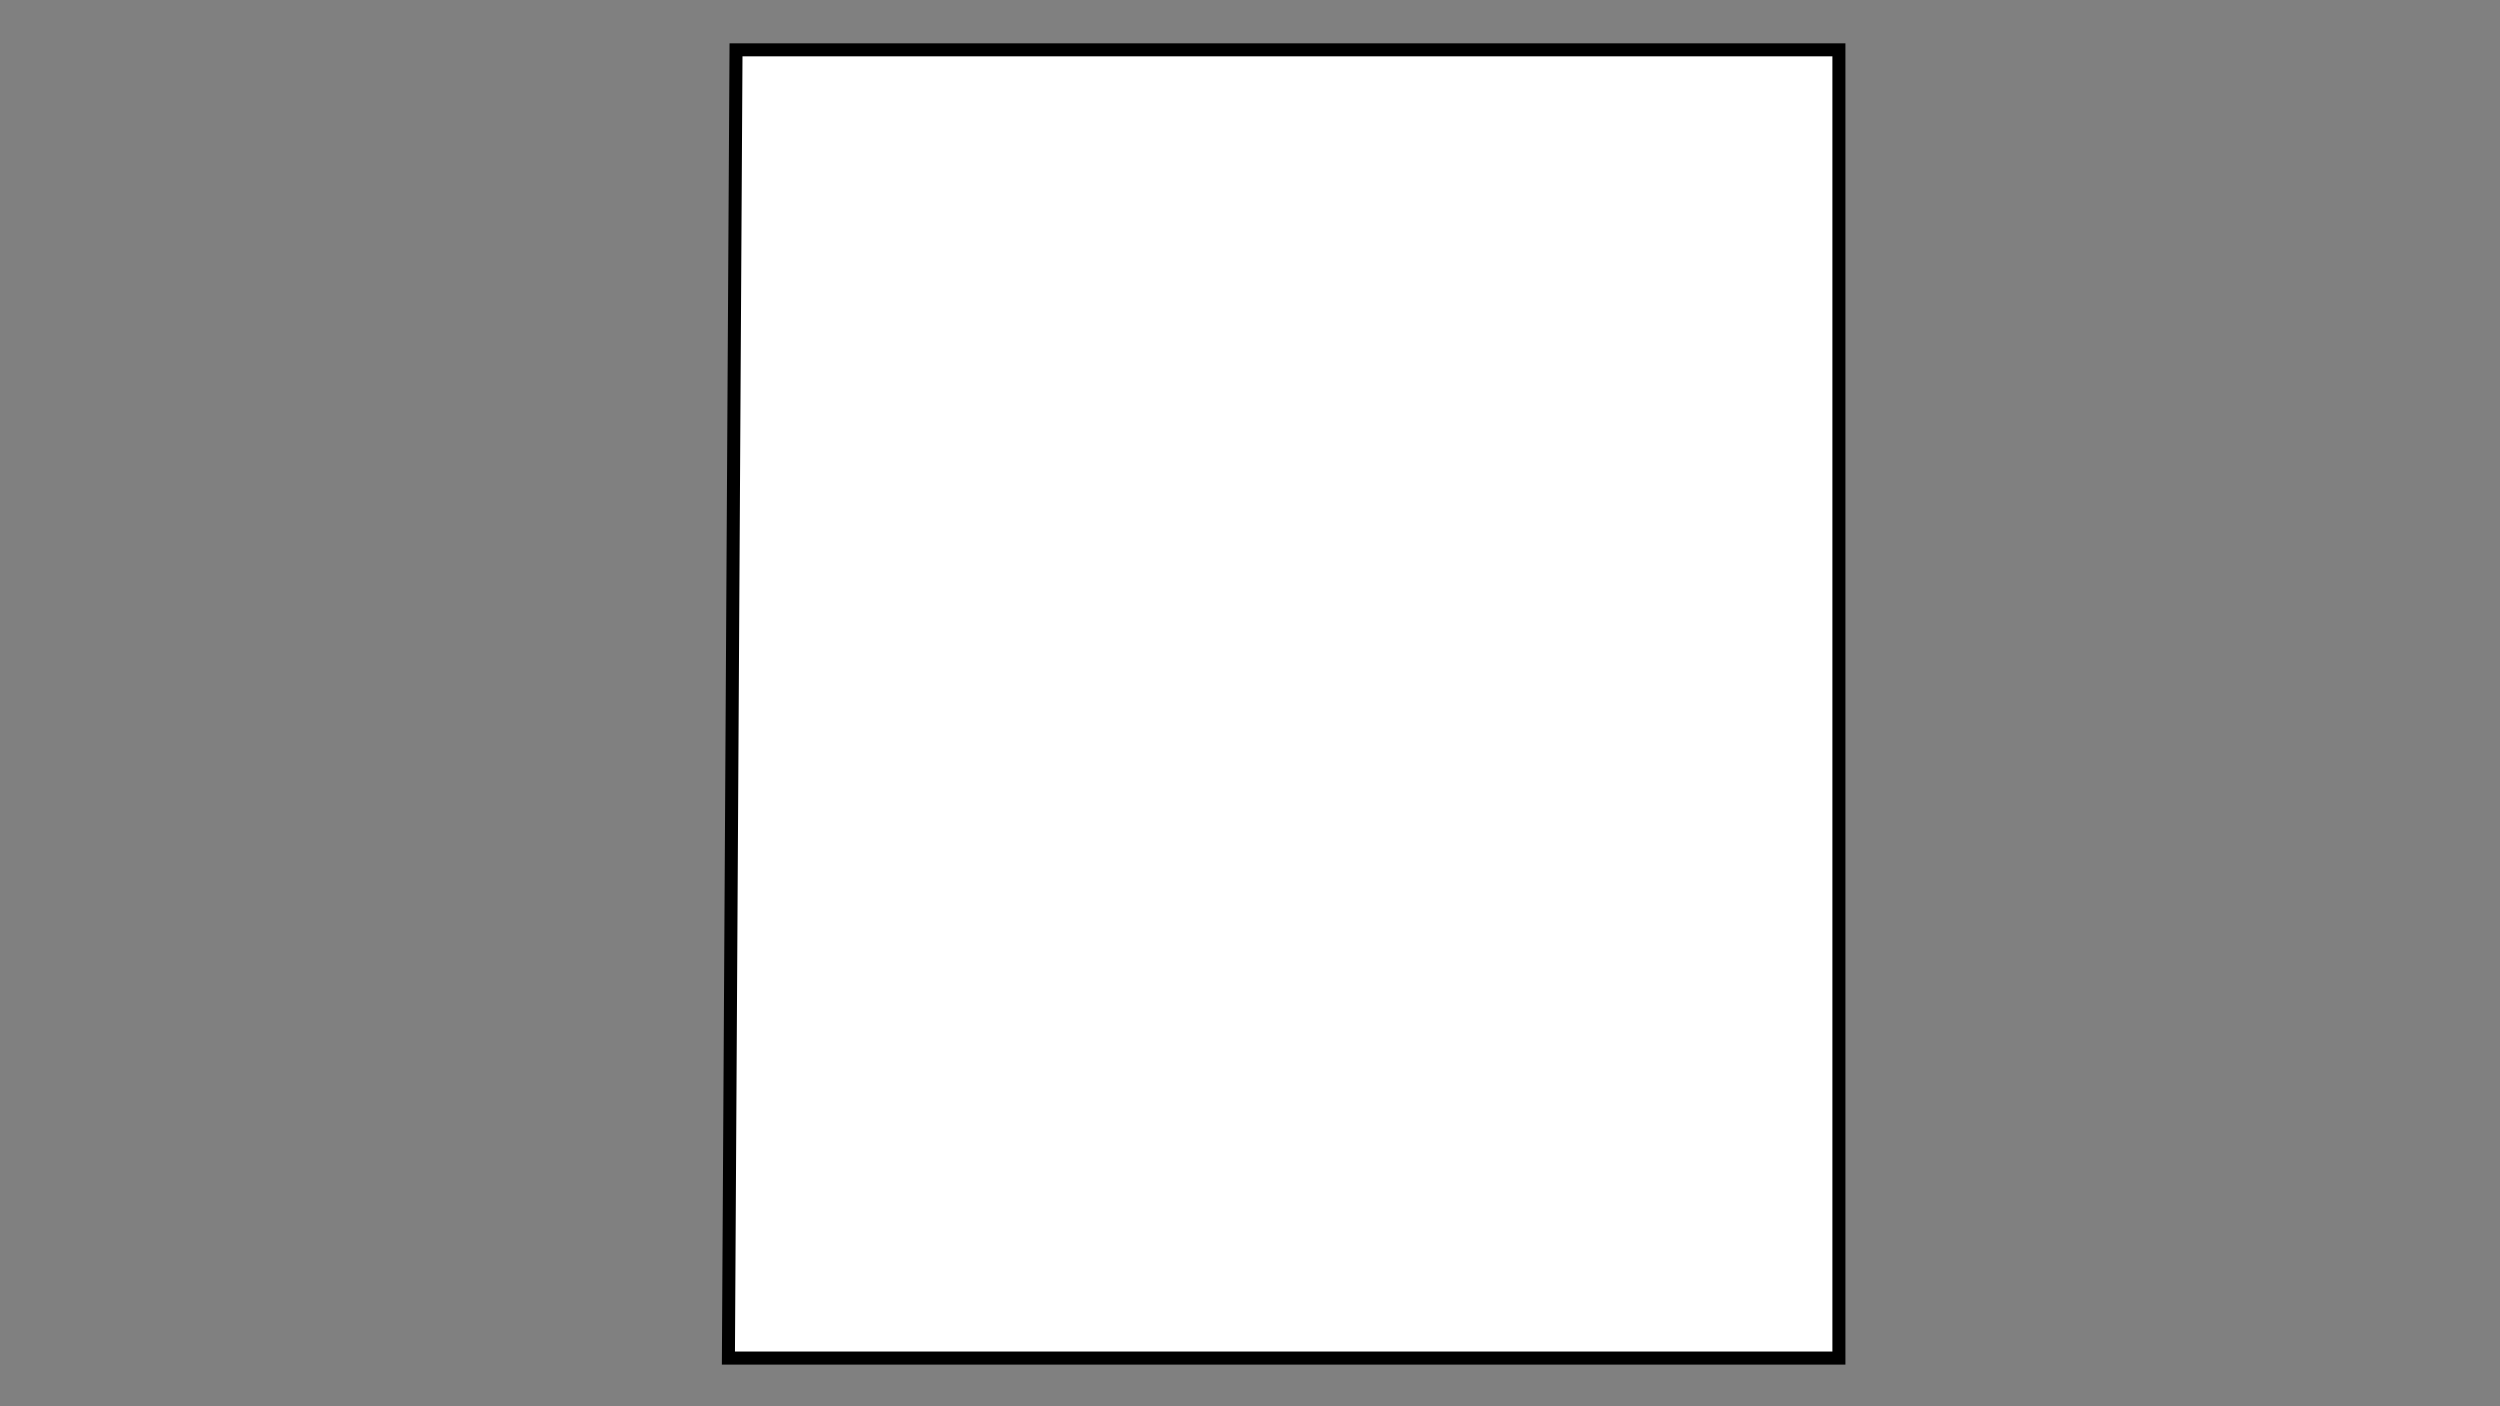 <svg xmlns="http://www.w3.org/2000/svg" width="1920" height="1080" viewBox="0 0 1920 1080">
  <rect x="0" y="0" width="1920" height="1080" fill="#808080" stroke="none"/>
  <defs>
    <style>
      .cls-1 {
        fill: #fff;
        stroke: #000;
        stroke-width: 10px;
        fill-rule: evenodd;
      }
    </style>
  </defs>
  <path class="cls-1" d="M565.26,38.257h847.02V1043H559.419s2.166-372.554,3.86-663.943C564.367,191.919,565.26,38.257,565.26,38.257Z"/>
</svg>
